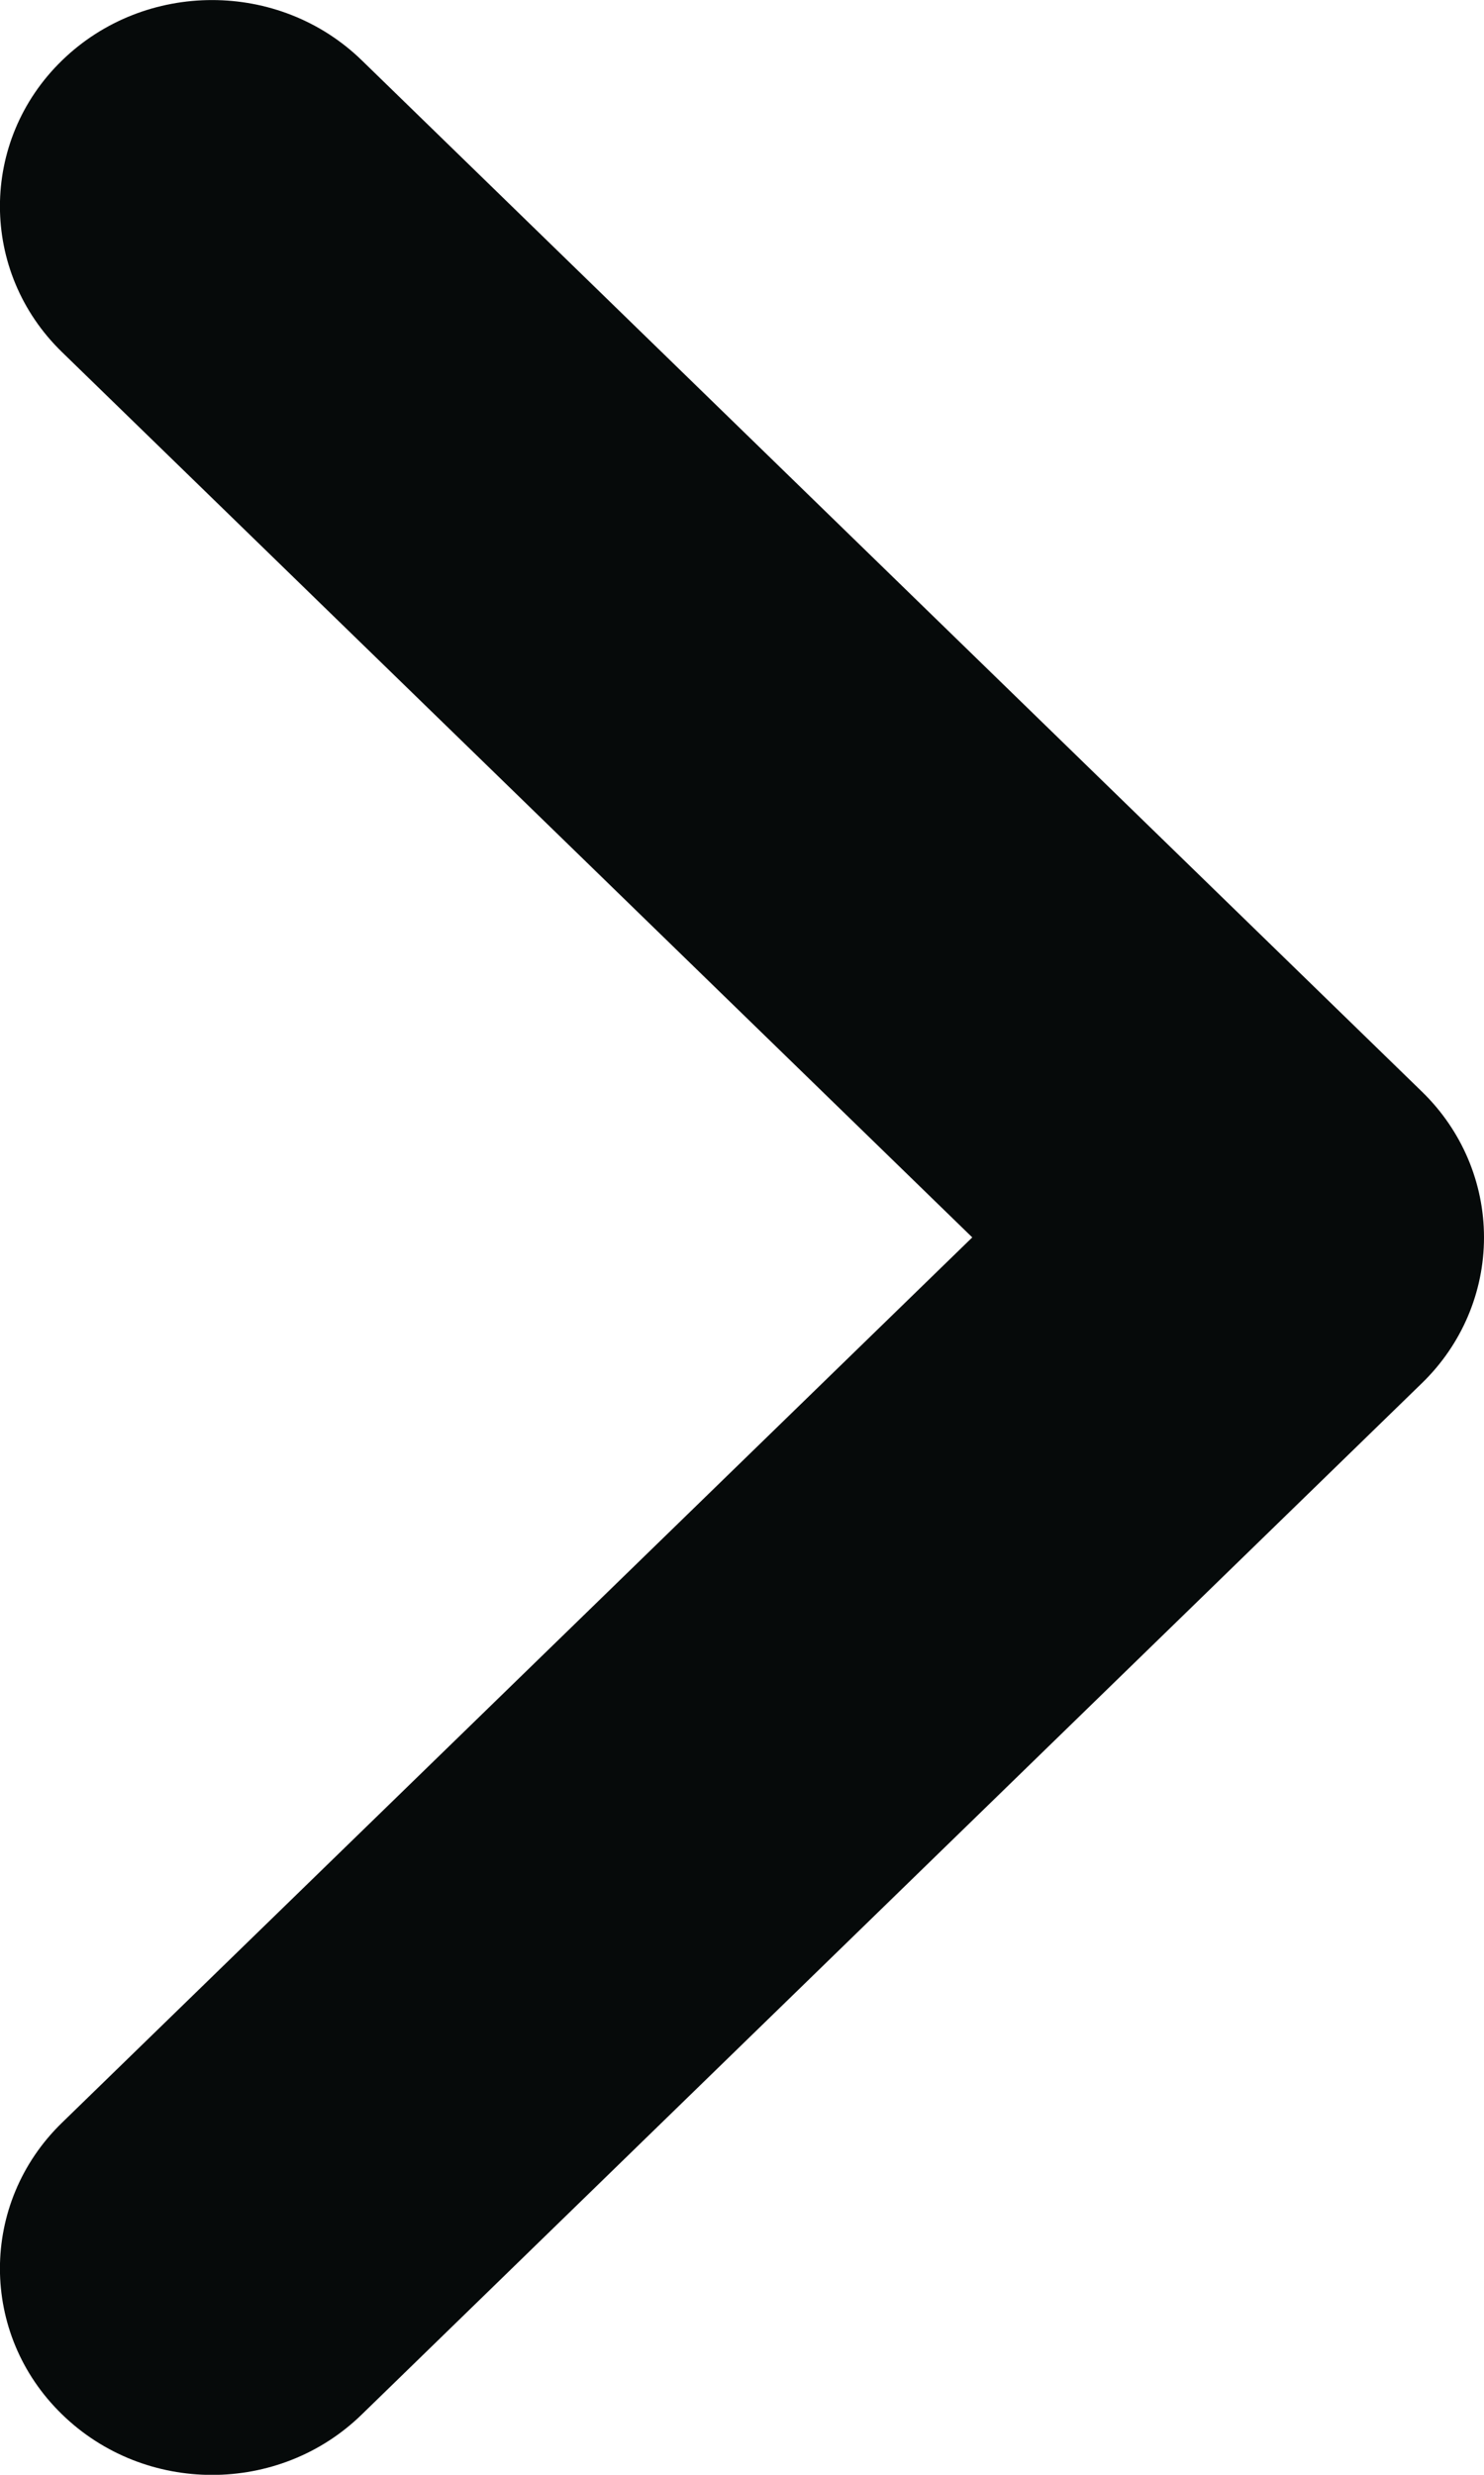 <svg width="6" height="10" viewBox="0 0 6 10" fill="none" xmlns="http://www.w3.org/2000/svg">
<path fill-rule="evenodd" clip-rule="evenodd" d="M1.463 9.756C1.129 10.082 0.586 10.082 0.251 9.756C-0.084 9.431 -0.084 8.902 0.251 8.577L3.931 5L0.251 1.423C-0.084 1.098 -0.084 0.569 0.251 0.244C0.586 -0.081 1.129 -0.081 1.463 0.244L5.749 4.411C5.91 4.567 6 4.779 6 5C6 5.221 5.91 5.433 5.749 5.589L1.463 9.756Z" fill="#060A0A"/>
</svg>
